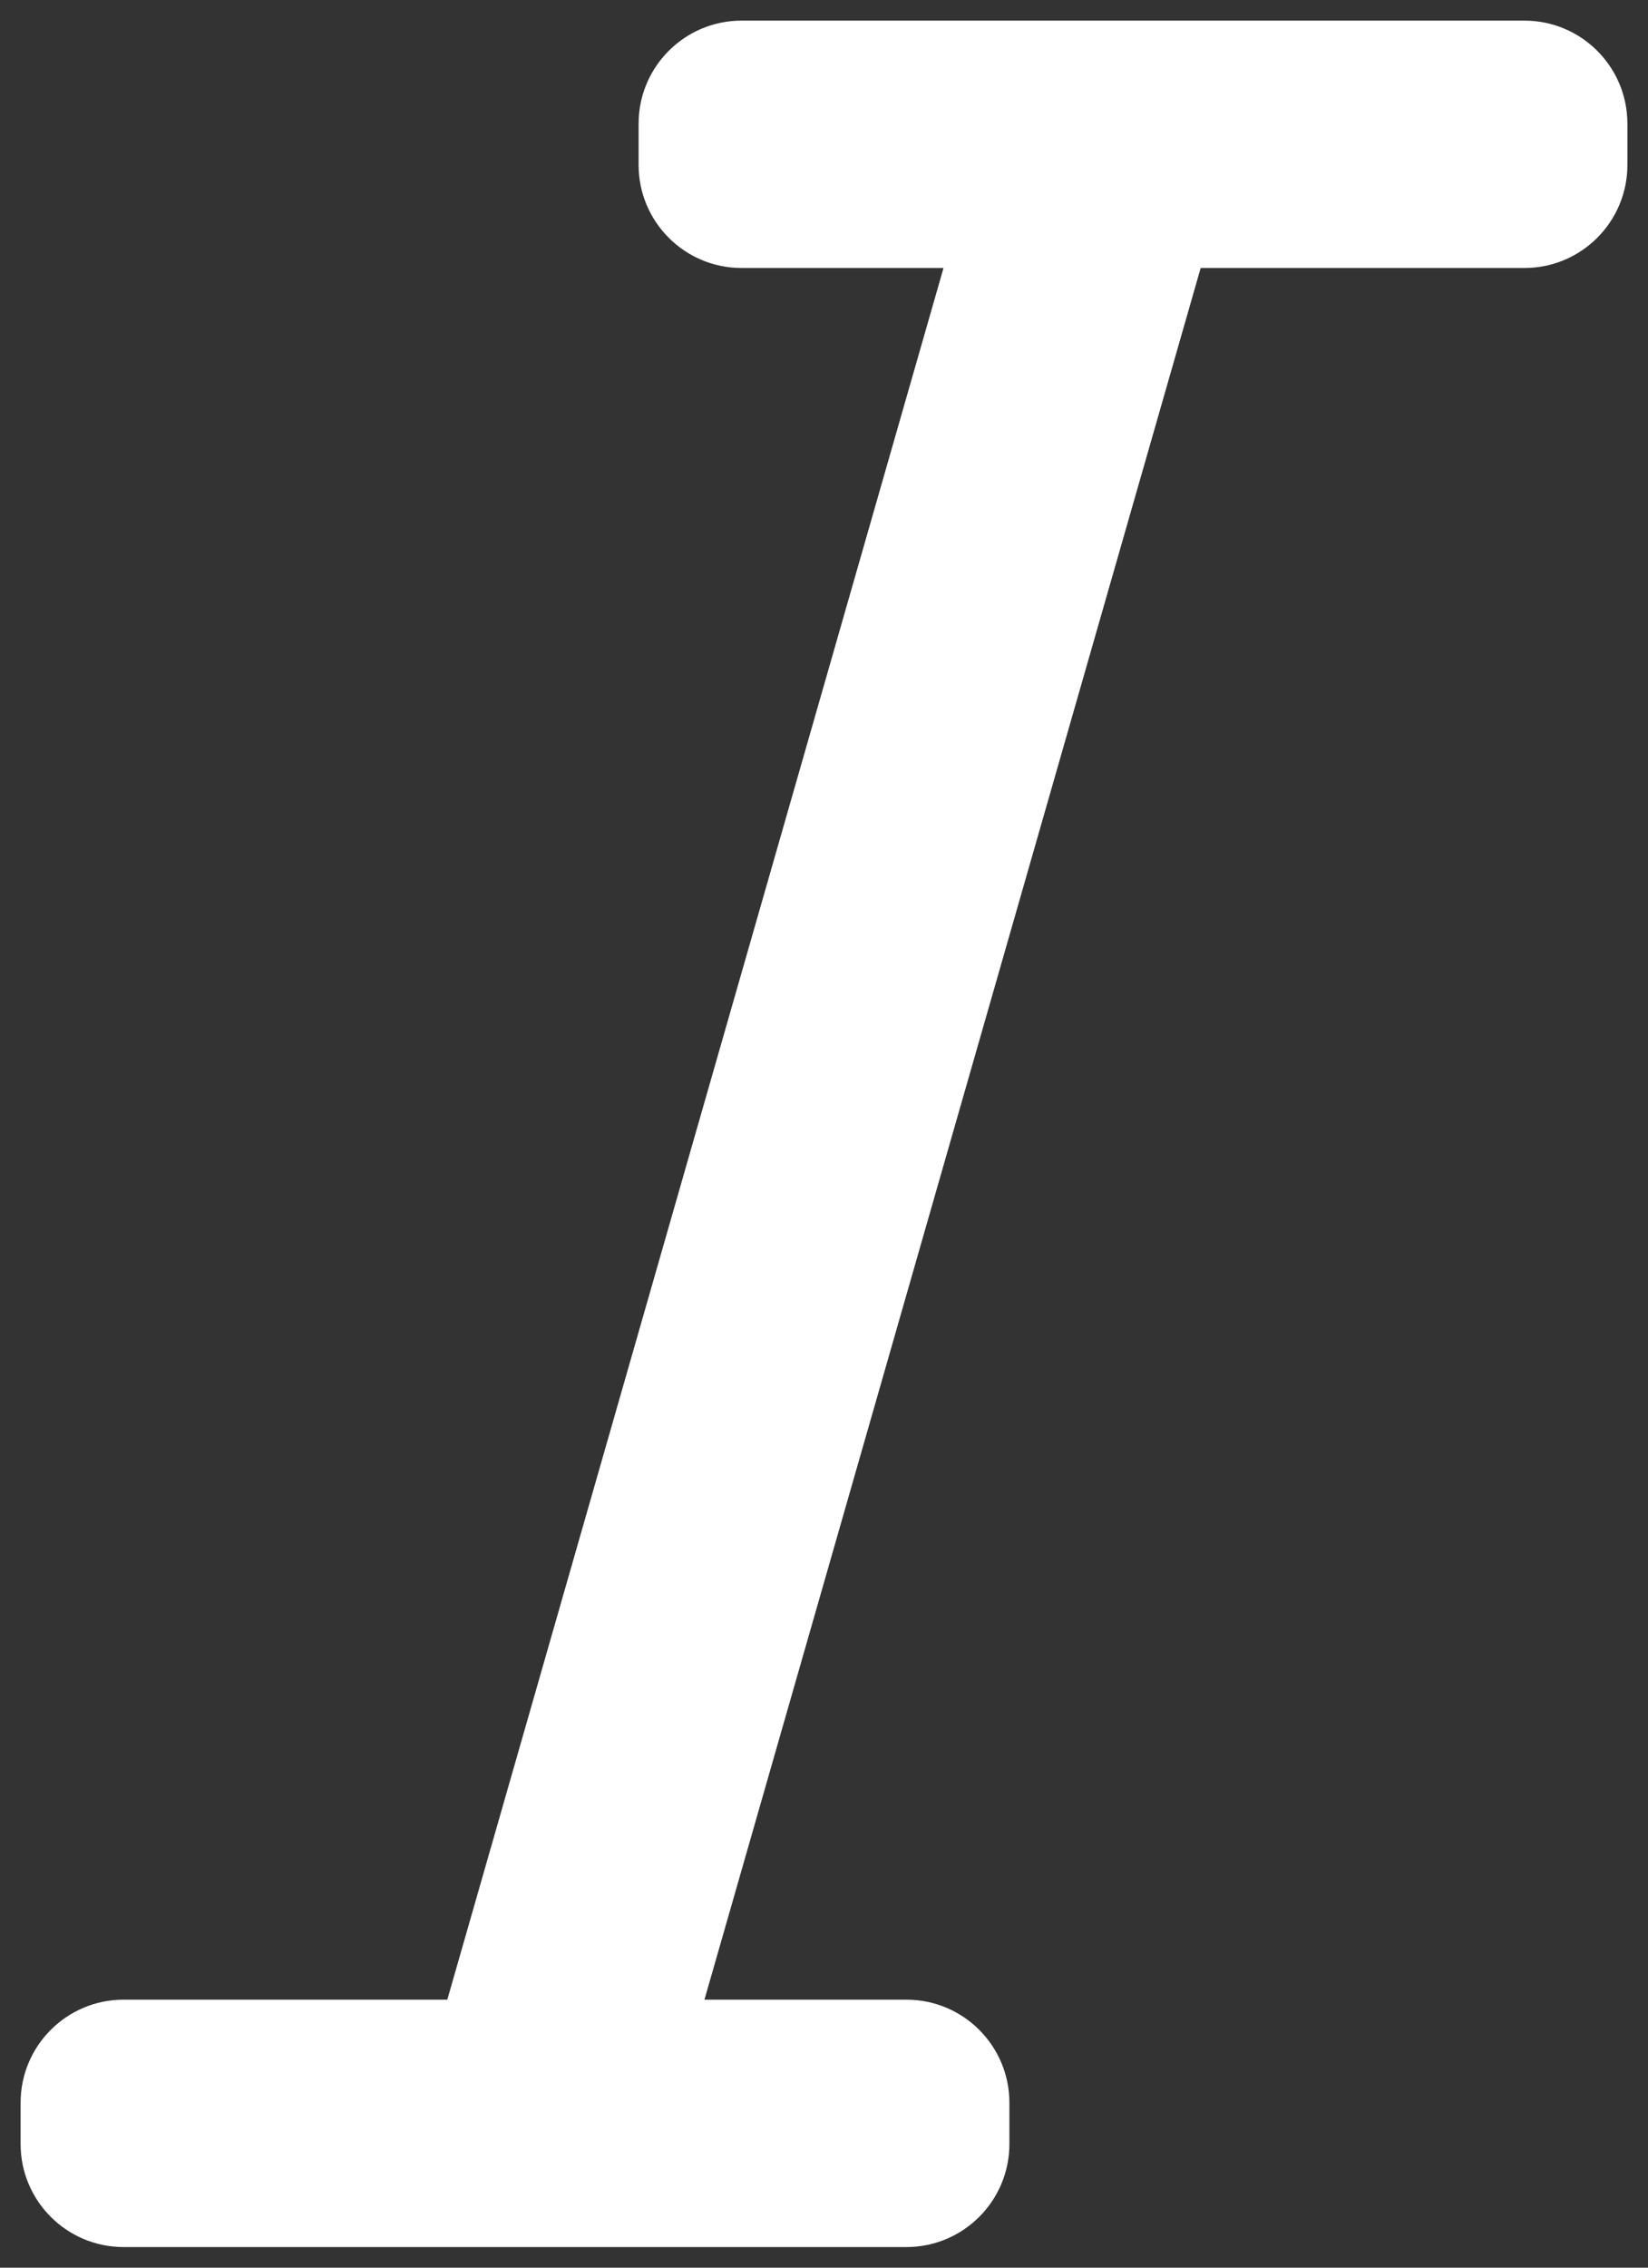 <svg xmlns="http://www.w3.org/2000/svg" width="48" height="66" viewBox="0 0 48 66">
    <rect x="0" y="0" width="48" height="66" fill="#333333" stroke="none"/>
    <path fill="#FFF" fill-rule="evenodd" d="M44.4.6c1.657 0 3 1.343 3 3v1.2c0 1.657-1.343 3-3 3h-9.429L20.518 58.2H26.4c1.657 0 3 1.343 3 3v1.2c0 1.657-1.343 3-3 3H3.6c-1.657 0-3-1.343-3-3v-1.2c0-1.657 1.343-3 3-3h9.428L27.481 7.8H21.6c-1.657 0-3-1.343-3-3V3.6c0-1.657 1.343-3 3-3h22.8z"/>
</svg>
